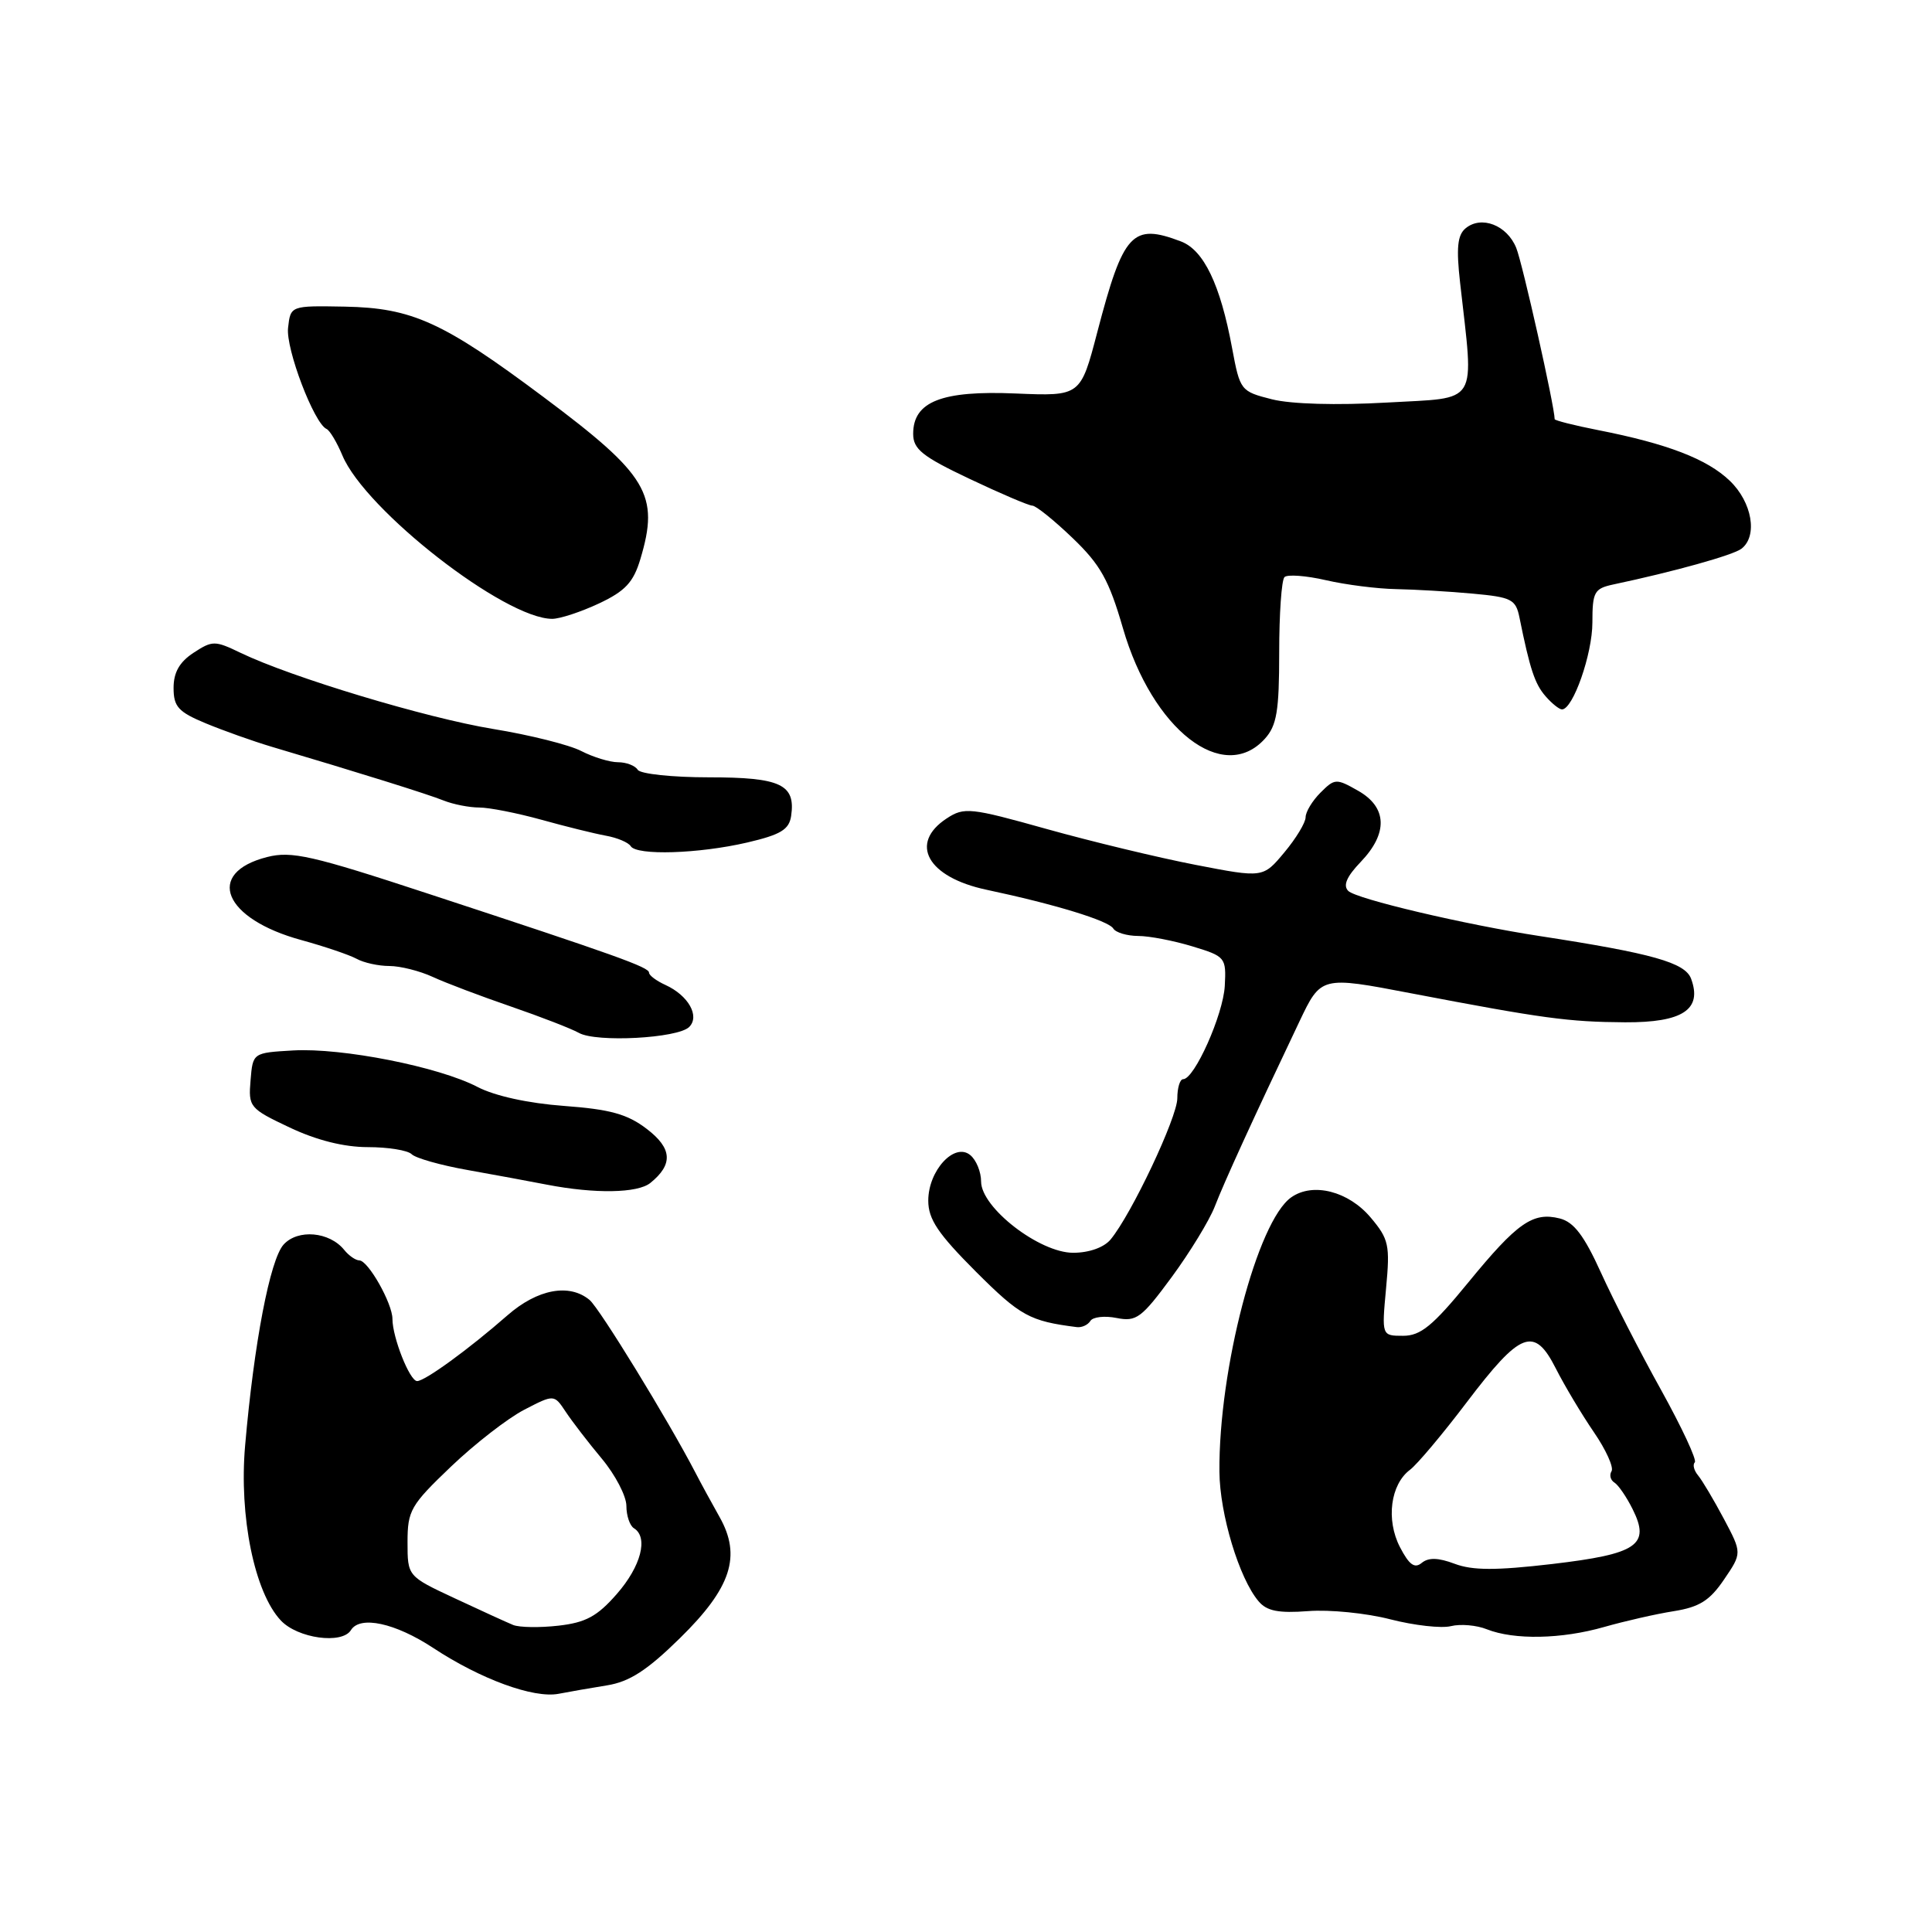 <?xml version="1.0" encoding="UTF-8" standalone="no"?>
<!DOCTYPE svg PUBLIC "-//W3C//DTD SVG 1.1//EN" "http://www.w3.org/Graphics/SVG/1.1/DTD/svg11.dtd" >
<svg xmlns="http://www.w3.org/2000/svg" xmlns:xlink="http://www.w3.org/1999/xlink" version="1.1" viewBox="0 0 256 256">
 <g >
 <path fill="currentColor"
d=" M 80.43 223.32 C 83.42 222.84 85.75 221.33 90.10 217.06 C 96.90 210.39 98.27 206.18 95.34 201.00 C 94.33 199.21 92.89 196.57 92.14 195.12 C 88.54 188.19 79.45 173.36 78.12 172.25 C 75.44 170.02 71.22 170.81 67.25 174.28 C 62.11 178.78 56.31 183.00 55.27 183.00 C 54.29 183.00 52.00 177.21 52.00 174.76 C 52.00 172.71 48.78 167.01 47.61 167.01 C 47.12 167.00 46.22 166.38 45.61 165.62 C 43.66 163.20 39.47 162.83 37.58 164.91 C 35.78 166.90 33.66 177.95 32.48 191.54 C 31.66 200.92 33.72 211.01 37.21 214.72 C 39.44 217.10 45.32 217.91 46.50 216.00 C 47.71 214.04 52.37 215.05 57.40 218.36 C 63.70 222.51 70.69 225.06 74.00 224.44 C 75.38 224.17 78.27 223.67 80.43 223.32 Z  M 212.57 215.58 C 215.28 214.81 219.42 213.86 221.78 213.49 C 225.17 212.95 226.55 212.09 228.44 209.30 C 230.83 205.79 230.83 205.79 228.42 201.25 C 227.09 198.75 225.56 196.17 225.01 195.51 C 224.46 194.85 224.26 194.07 224.57 193.77 C 224.87 193.46 222.86 189.16 220.11 184.19 C 217.35 179.23 213.76 172.22 212.13 168.62 C 209.90 163.71 208.54 161.92 206.67 161.45 C 203.11 160.56 201.04 162.01 194.54 169.95 C 189.85 175.68 188.24 177.00 185.92 177.00 C 183.08 177.00 183.08 177.00 183.66 170.72 C 184.20 164.97 184.03 164.19 181.63 161.34 C 178.69 157.84 173.97 156.63 171.10 158.65 C 166.62 161.78 161.47 181.45 161.58 195.00 C 161.62 200.62 164.20 209.16 166.77 212.18 C 167.86 213.47 169.40 213.78 173.35 213.48 C 176.18 213.26 181.08 213.75 184.23 214.57 C 187.39 215.38 191.00 215.79 192.26 215.47 C 193.52 215.16 195.66 215.34 197.02 215.89 C 200.63 217.32 206.93 217.20 212.57 215.58 Z  M 144.48 175.03 C 144.81 174.50 146.37 174.32 147.96 174.64 C 150.57 175.16 151.26 174.65 155.25 169.23 C 157.67 165.94 160.24 161.73 160.96 159.88 C 162.21 156.64 165.97 148.41 172.15 135.42 C 175.04 129.33 175.04 129.33 186.94 131.61 C 204.48 134.96 207.81 135.41 215.33 135.46 C 222.95 135.50 225.59 133.77 224.08 129.69 C 223.29 127.55 218.96 126.33 204.00 124.03 C 194.14 122.52 179.72 119.12 178.65 118.05 C 177.93 117.33 178.44 116.15 180.31 114.20 C 183.94 110.41 183.82 106.97 179.96 104.78 C 177.06 103.13 176.86 103.14 174.97 105.03 C 173.89 106.11 173.00 107.58 173.00 108.29 C 173.00 109.00 171.73 111.10 170.18 112.95 C 167.36 116.33 167.36 116.33 158.43 114.60 C 153.52 113.65 144.64 111.51 138.70 109.85 C 128.57 107.01 127.76 106.93 125.45 108.44 C 120.40 111.75 122.89 116.23 130.69 117.89 C 139.79 119.82 146.88 121.99 147.52 123.04 C 147.85 123.57 149.33 124.01 150.81 124.02 C 152.29 124.02 155.53 124.65 158.00 125.40 C 162.38 126.73 162.49 126.87 162.29 130.64 C 162.08 134.45 158.27 143.00 156.77 143.00 C 156.35 143.00 156.00 144.14 156.00 145.53 C 156.00 148.05 149.91 160.94 147.15 164.25 C 146.27 165.30 144.30 166.00 142.20 166.00 C 137.73 166.00 130.00 160.02 130.00 156.56 C 130.00 155.28 129.36 153.71 128.57 153.06 C 126.48 151.32 123.00 155.10 123.00 159.09 C 123.00 161.56 124.29 163.47 129.32 168.51 C 135.20 174.38 136.44 175.06 142.69 175.85 C 143.35 175.93 144.15 175.56 144.48 175.03 Z  M 86.17 156.75 C 89.22 154.29 89.08 152.16 85.69 149.58 C 83.13 147.62 80.84 146.99 74.73 146.54 C 69.99 146.19 65.56 145.22 63.26 144.02 C 58.14 141.35 45.34 138.82 38.84 139.19 C 33.50 139.50 33.50 139.50 33.20 143.15 C 32.90 146.68 33.07 146.89 38.38 149.40 C 41.95 151.09 45.58 152.00 48.74 152.00 C 51.41 152.00 54.03 152.42 54.55 152.94 C 55.07 153.46 58.42 154.41 62.00 155.04 C 65.58 155.68 70.30 156.55 72.50 156.98 C 78.83 158.20 84.48 158.11 86.17 156.75 Z  M 91.32 136.08 C 92.76 134.64 91.21 131.90 88.17 130.51 C 86.98 129.97 86.00 129.24 86.00 128.88 C 86.00 128.16 81.74 126.63 56.80 118.44 C 41.33 113.35 38.64 112.74 35.40 113.56 C 27.10 115.67 29.62 121.76 39.95 124.57 C 43.00 125.41 46.28 126.52 47.24 127.04 C 48.19 127.57 50.15 128.00 51.59 128.00 C 53.02 128.00 55.62 128.65 57.35 129.45 C 59.08 130.25 63.74 132.01 67.70 133.37 C 71.65 134.73 75.70 136.30 76.70 136.86 C 78.99 138.16 89.82 137.58 91.32 136.08 Z  M 99.00 111.64 C 103.45 110.60 104.56 109.93 104.83 108.12 C 105.44 103.94 103.45 103.00 93.94 103.00 C 89.09 103.00 84.84 102.55 84.50 102.00 C 84.16 101.45 82.99 101.00 81.89 101.00 C 80.80 101.00 78.61 100.33 77.03 99.52 C 75.46 98.70 70.19 97.38 65.33 96.59 C 56.46 95.13 38.62 89.75 31.89 86.51 C 28.47 84.86 28.15 84.86 25.64 86.50 C 23.78 87.72 23.00 89.10 23.00 91.15 C 23.00 93.64 23.62 94.33 27.25 95.84 C 29.59 96.81 33.52 98.21 36.00 98.95 C 47.40 102.33 56.70 105.23 58.80 106.08 C 60.06 106.58 62.18 107.00 63.50 107.00 C 64.82 107.00 68.51 107.73 71.70 108.61 C 74.89 109.50 78.74 110.45 80.26 110.73 C 81.78 111.00 83.27 111.63 83.57 112.12 C 84.36 113.39 92.58 113.13 99.00 111.64 Z  M 167.60 97.89 C 169.18 96.14 169.50 94.23 169.50 86.48 C 169.50 81.36 169.81 76.86 170.20 76.47 C 170.58 76.09 173.05 76.27 175.70 76.88 C 178.34 77.49 182.53 78.02 185.00 78.06 C 187.47 78.11 192.04 78.37 195.15 78.66 C 200.29 79.13 200.85 79.41 201.34 81.84 C 202.73 88.69 203.37 90.62 204.79 92.25 C 205.62 93.21 206.61 94.00 206.97 94.00 C 208.43 94.00 211.00 86.66 211.00 82.49 C 211.00 78.44 211.25 77.99 213.75 77.45 C 221.79 75.75 229.65 73.56 230.75 72.71 C 232.94 71.03 232.17 66.54 229.20 63.70 C 226.20 60.82 220.92 58.79 211.75 56.99 C 208.59 56.37 206.00 55.71 206.00 55.54 C 206.00 53.90 201.74 34.88 200.91 32.85 C 199.69 29.83 196.29 28.52 194.20 30.25 C 193.12 31.14 192.95 32.85 193.47 37.46 C 195.32 53.96 196.13 52.63 183.78 53.34 C 177.10 53.72 171.09 53.55 168.54 52.91 C 164.39 51.86 164.31 51.75 163.26 46.13 C 161.70 37.71 159.51 33.14 156.48 31.99 C 150.03 29.54 148.85 30.81 145.40 44.00 C 143.18 52.50 143.18 52.50 134.59 52.14 C 124.79 51.72 121.00 53.21 121.00 57.48 C 121.00 59.52 122.20 60.48 128.47 63.45 C 132.58 65.40 136.33 67.00 136.79 67.00 C 137.26 67.00 139.65 68.92 142.10 71.27 C 145.81 74.82 146.94 76.84 148.80 83.26 C 152.70 96.69 162.08 103.99 167.60 97.89 Z  M 79.37 79.96 C 82.85 78.32 83.93 77.16 84.85 74.09 C 87.41 65.55 85.87 62.96 72.02 52.61 C 58.71 42.66 54.62 40.80 45.69 40.63 C 38.50 40.50 38.50 40.50 38.17 43.44 C 37.85 46.22 41.62 56.11 43.27 56.84 C 43.70 57.03 44.64 58.61 45.37 60.35 C 48.40 67.60 66.89 82.00 73.17 82.00 C 74.19 82.00 76.98 81.08 79.37 79.96 Z  M 68.00 215.32 C 67.17 214.98 63.69 213.39 60.25 211.78 C 54.00 208.86 54.00 208.86 54.00 204.34 C 54.00 200.15 54.41 199.44 59.75 194.34 C 62.91 191.32 67.28 187.93 69.46 186.80 C 73.42 184.75 73.42 184.75 74.96 187.07 C 75.81 188.35 77.96 191.15 79.75 193.29 C 81.54 195.44 83.00 198.25 83.00 199.54 C 83.00 200.83 83.45 202.16 84.00 202.50 C 85.94 203.70 84.94 207.54 81.74 211.20 C 79.14 214.18 77.61 215.00 74.00 215.41 C 71.53 215.69 68.83 215.65 68.00 215.32 Z  M 185.50 205.00 C 183.63 201.38 184.24 196.69 186.84 194.75 C 187.76 194.06 191.13 190.06 194.32 185.85 C 201.51 176.37 203.30 175.69 206.16 181.34 C 207.32 183.63 209.59 187.42 211.19 189.76 C 212.80 192.10 213.85 194.43 213.54 194.94 C 213.22 195.45 213.40 196.13 213.92 196.45 C 214.44 196.77 215.53 198.36 216.33 199.97 C 218.71 204.73 216.97 205.91 205.66 207.24 C 198.21 208.11 195.11 208.10 192.75 207.21 C 190.58 206.39 189.28 206.36 188.39 207.09 C 187.44 207.88 186.72 207.35 185.50 205.00 Z "/>
</g>
</svg>